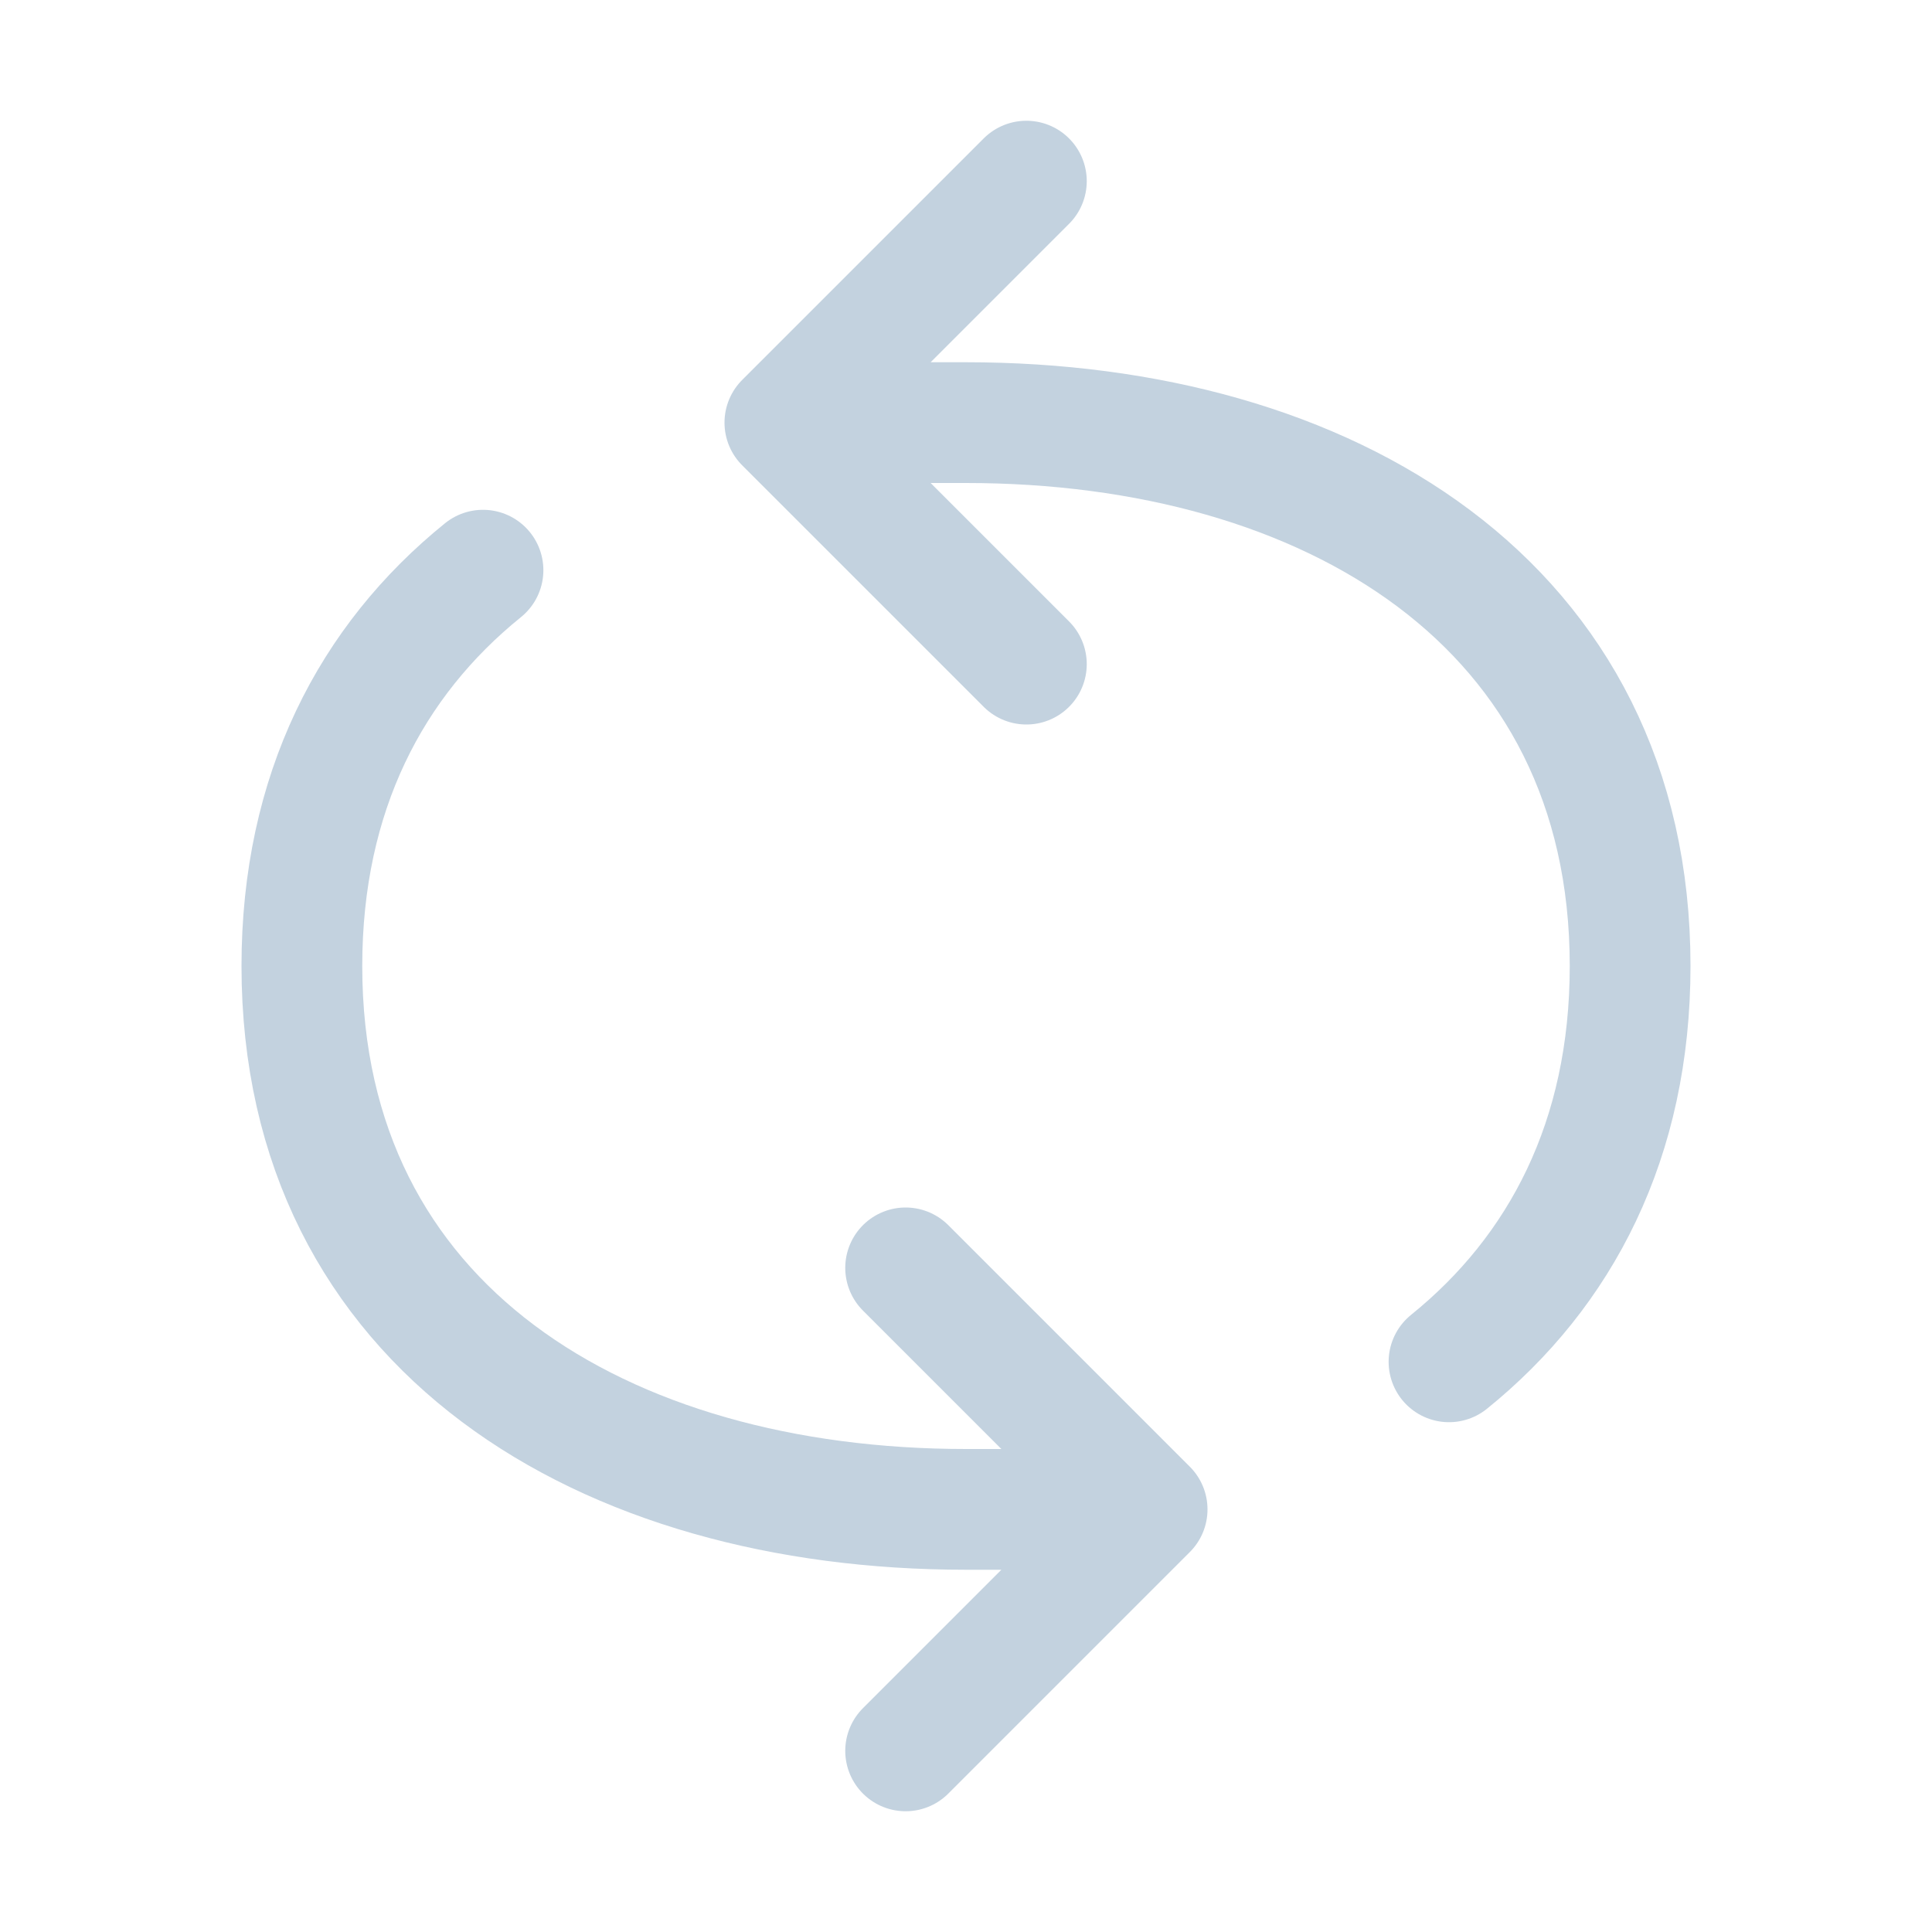 <svg width="16" height="16" viewBox="0 0 16 16" fill="none" xmlns="http://www.w3.org/2000/svg">
<path d="M6.5 3.5H8C11 3.5 13.5 5 13.5 8C13.5 9.436 12.927 10.529 12 11.278M6.5 3.5L8.5 1.5M6.5 3.5L8.5 5.5" stroke="#C3D2DF" stroke-linecap="round" stroke-linejoin="round"/>
<path d="M9.5 12.5H8C5 12.5 2.5 11 2.5 8C2.5 6.564 3.073 5.471 4 4.722M9.5 12.5L7.5 14.5M9.5 12.5L7.5 10.5" stroke="#C3D2DF" stroke-linecap="round" stroke-linejoin="round"/>
</svg>
